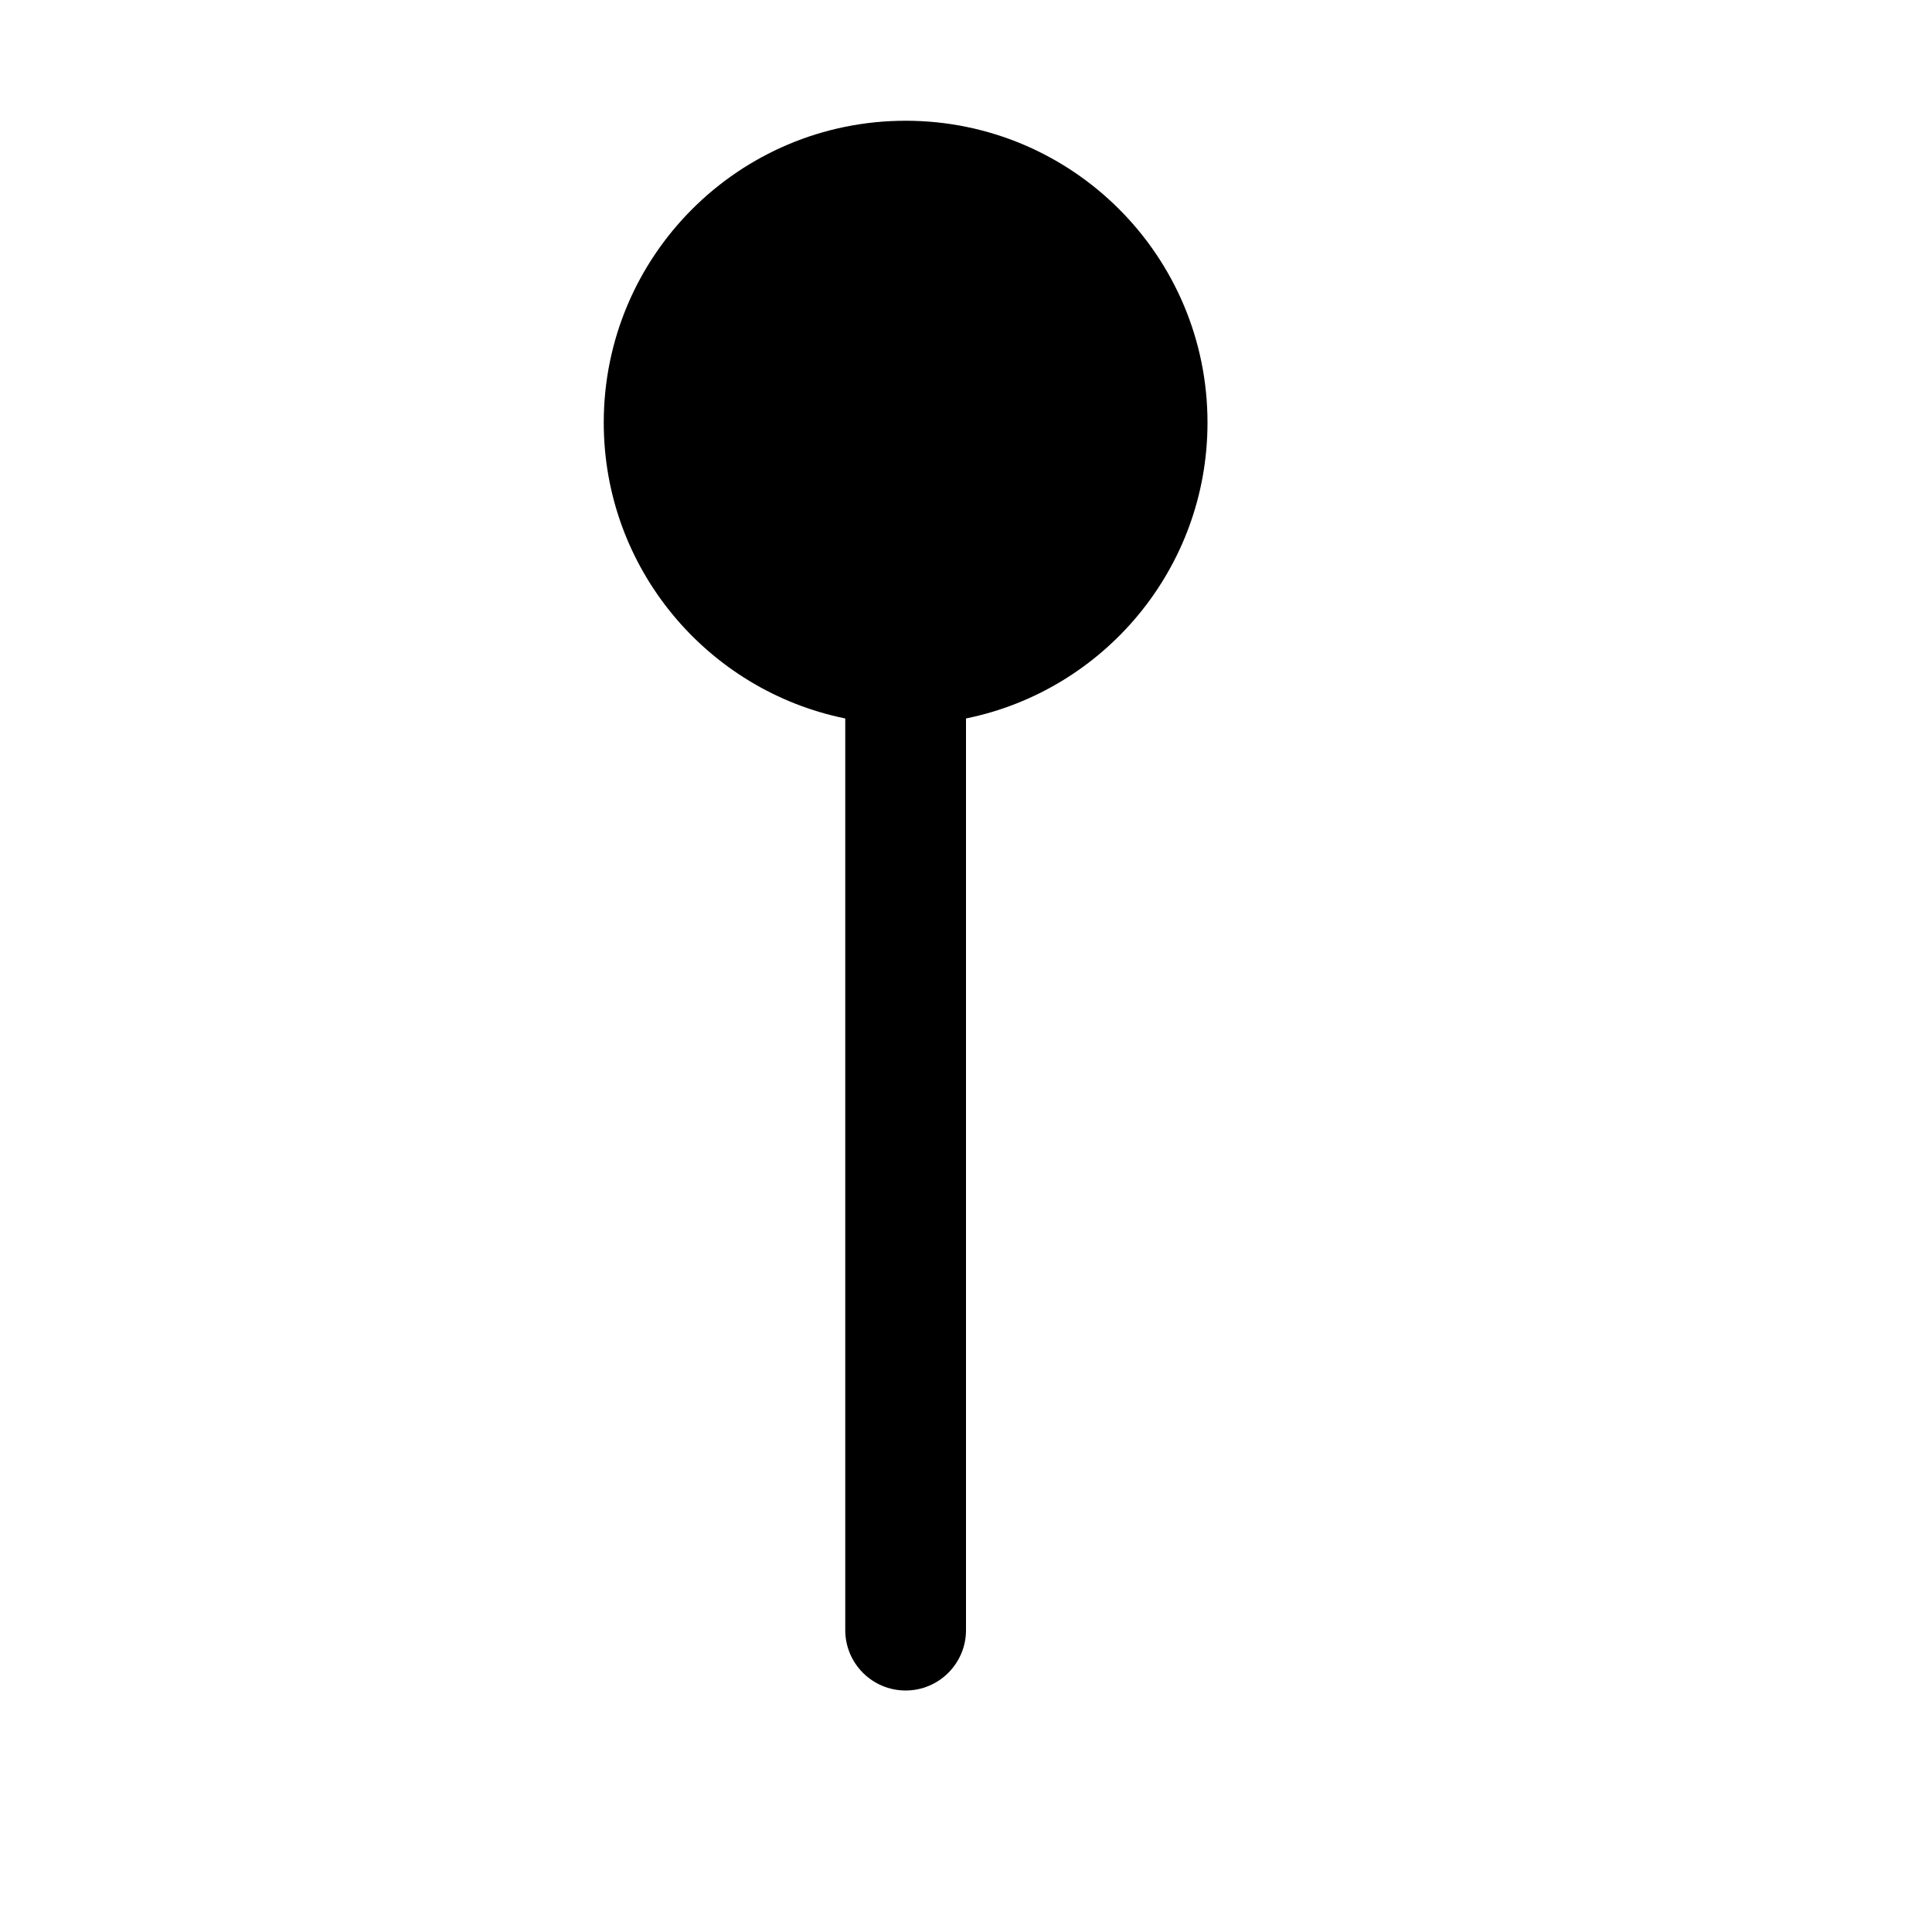 <svg width="16" height="16" viewBox="0 0 16 16" fill="none" xmlns="http://www.w3.org/2000/svg">
  <path
    fill-rule="evenodd"
    clip-rule="evenodd"
    d="M10 3.5C10 4.709 9.141 5.718 8 5.95V13.5C8 13.776 7.776 14 7.5 14C7.224 14 7 13.776 7 13.5V5.95C5.859 5.718 5 4.709 5 3.5C5 2.119 6.119 1 7.5 1C8.881 1 10 2.119 10 3.5Z"
    fill="currentColor"
  />
</svg>
